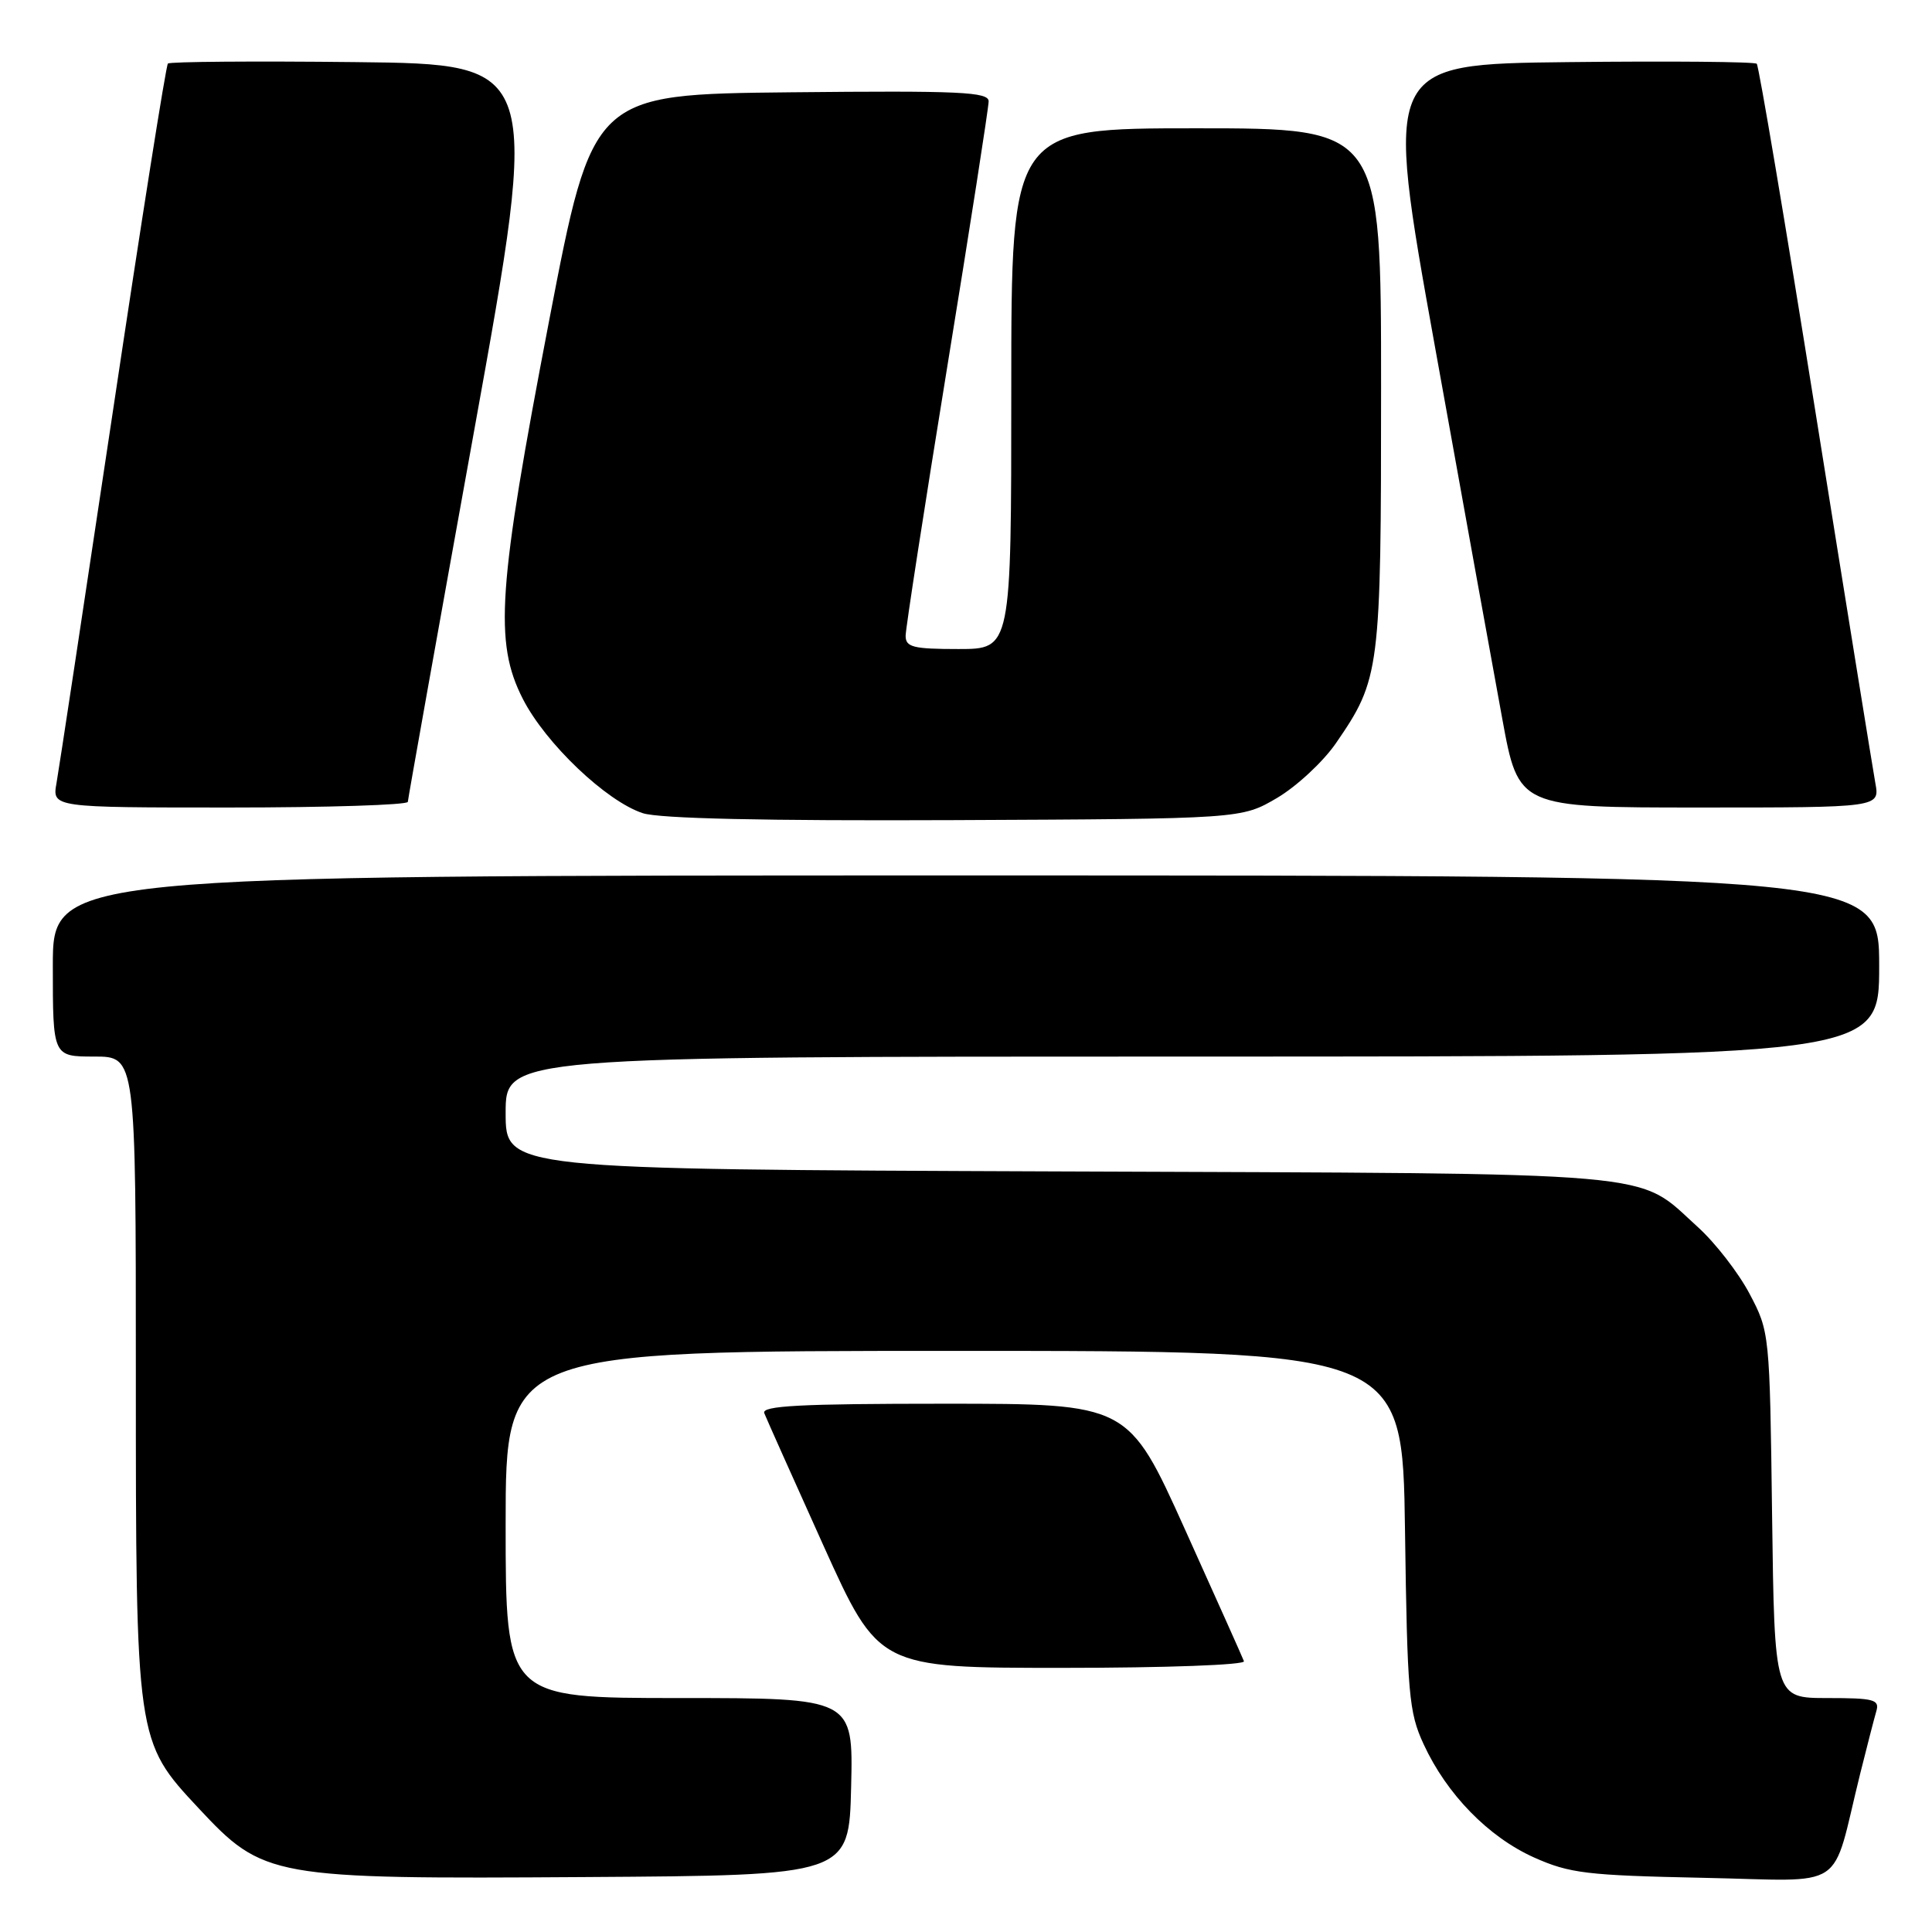<?xml version="1.0" encoding="UTF-8" standalone="no"?>
<!DOCTYPE svg PUBLIC "-//W3C//DTD SVG 1.1//EN" "http://www.w3.org/Graphics/SVG/1.1/DTD/svg11.dtd" >
<svg xmlns="http://www.w3.org/2000/svg" xmlns:xlink="http://www.w3.org/1999/xlink" version="1.1" viewBox="0 0 256 256">
 <g >
 <path fill="currentColor"
d=" M 112.78 236.75 C 113.06 225.00 113.06 225.00 90.03 225.00 C 67.00 225.00 67.00 225.00 67.00 202.00 C 67.00 179.00 67.00 179.00 126.42 179.00 C 185.84 179.00 185.84 179.00 186.17 202.75 C 186.47 224.50 186.68 226.89 188.64 231.12 C 191.70 237.75 197.21 243.40 203.26 246.12 C 207.98 248.23 210.22 248.50 225.69 248.82 C 245.11 249.21 242.54 250.91 246.49 235.00 C 247.38 231.43 248.34 227.71 248.62 226.75 C 249.08 225.20 248.33 225.00 242.13 225.00 C 235.13 225.00 235.13 225.00 234.81 200.75 C 234.50 176.68 234.48 176.46 231.83 171.44 C 230.36 168.65 227.27 164.67 224.97 162.59 C 216.65 155.08 221.87 155.53 140.25 155.22 C 67.00 154.94 67.00 154.94 67.00 147.47 C 67.00 140.00 67.00 140.00 158.00 140.00 C 249.00 140.00 249.00 140.00 249.00 128.00 C 249.00 116.00 249.00 116.00 128.00 116.00 C 7.00 116.00 7.00 116.00 7.00 128.00 C 7.00 140.00 7.00 140.00 12.50 140.00 C 18.00 140.00 18.00 140.00 18.00 181.82 C 18.00 230.61 18.01 230.71 26.29 239.57 C 34.93 248.83 35.83 248.99 77.50 248.72 C 112.50 248.50 112.50 248.50 112.78 236.75 Z  M 164.83 220.12 C 164.65 219.63 161.12 211.76 157.00 202.62 C 149.50 186.00 149.50 186.00 125.14 186.00 C 106.06 186.00 100.89 186.27 101.27 187.25 C 101.54 187.94 105.06 195.81 109.09 204.75 C 116.43 221.00 116.43 221.00 140.80 221.00 C 154.51 221.00 165.02 220.61 164.83 220.12 Z  M 169.22 105.73 C 171.81 104.20 175.32 100.94 177.01 98.49 C 182.87 89.97 183.00 88.96 183.00 51.37 C 183.00 17.00 183.00 17.00 158.50 17.00 C 134.00 17.00 134.00 17.00 134.00 51.50 C 134.00 86.00 134.00 86.00 127.00 86.00 C 121.00 86.00 120.00 85.75 120.00 84.25 C 120.00 83.29 122.48 67.29 125.50 48.70 C 128.53 30.11 131.00 14.24 131.00 13.43 C 131.00 12.18 127.26 12.00 104.77 12.23 C 78.53 12.50 78.53 12.50 72.76 42.50 C 65.95 77.96 65.45 85.11 69.28 92.61 C 72.29 98.51 80.34 106.17 85.17 107.75 C 87.37 108.47 101.38 108.78 126.50 108.67 C 164.50 108.50 164.50 108.50 169.22 105.73 Z  M 54.04 106.25 C 54.06 105.84 58.02 83.67 62.84 57.00 C 71.60 8.50 71.60 8.50 47.15 8.23 C 33.70 8.08 22.50 8.17 22.25 8.42 C 21.99 8.67 18.70 29.49 14.93 54.69 C 11.15 79.89 7.81 101.96 7.49 103.75 C 6.91 107.00 6.91 107.00 30.45 107.00 C 43.40 107.00 54.02 106.66 54.04 106.25 Z  M 248.49 103.75 C 248.17 101.96 244.60 79.90 240.58 54.72 C 236.56 29.54 233.05 8.72 232.78 8.45 C 232.52 8.18 221.30 8.08 207.85 8.23 C 183.40 8.50 183.40 8.50 190.15 46.00 C 193.86 66.62 197.87 88.79 199.06 95.25 C 201.21 107.00 201.21 107.00 225.15 107.00 C 249.09 107.00 249.09 107.00 248.49 103.75 Z "/>
</g>
</svg>